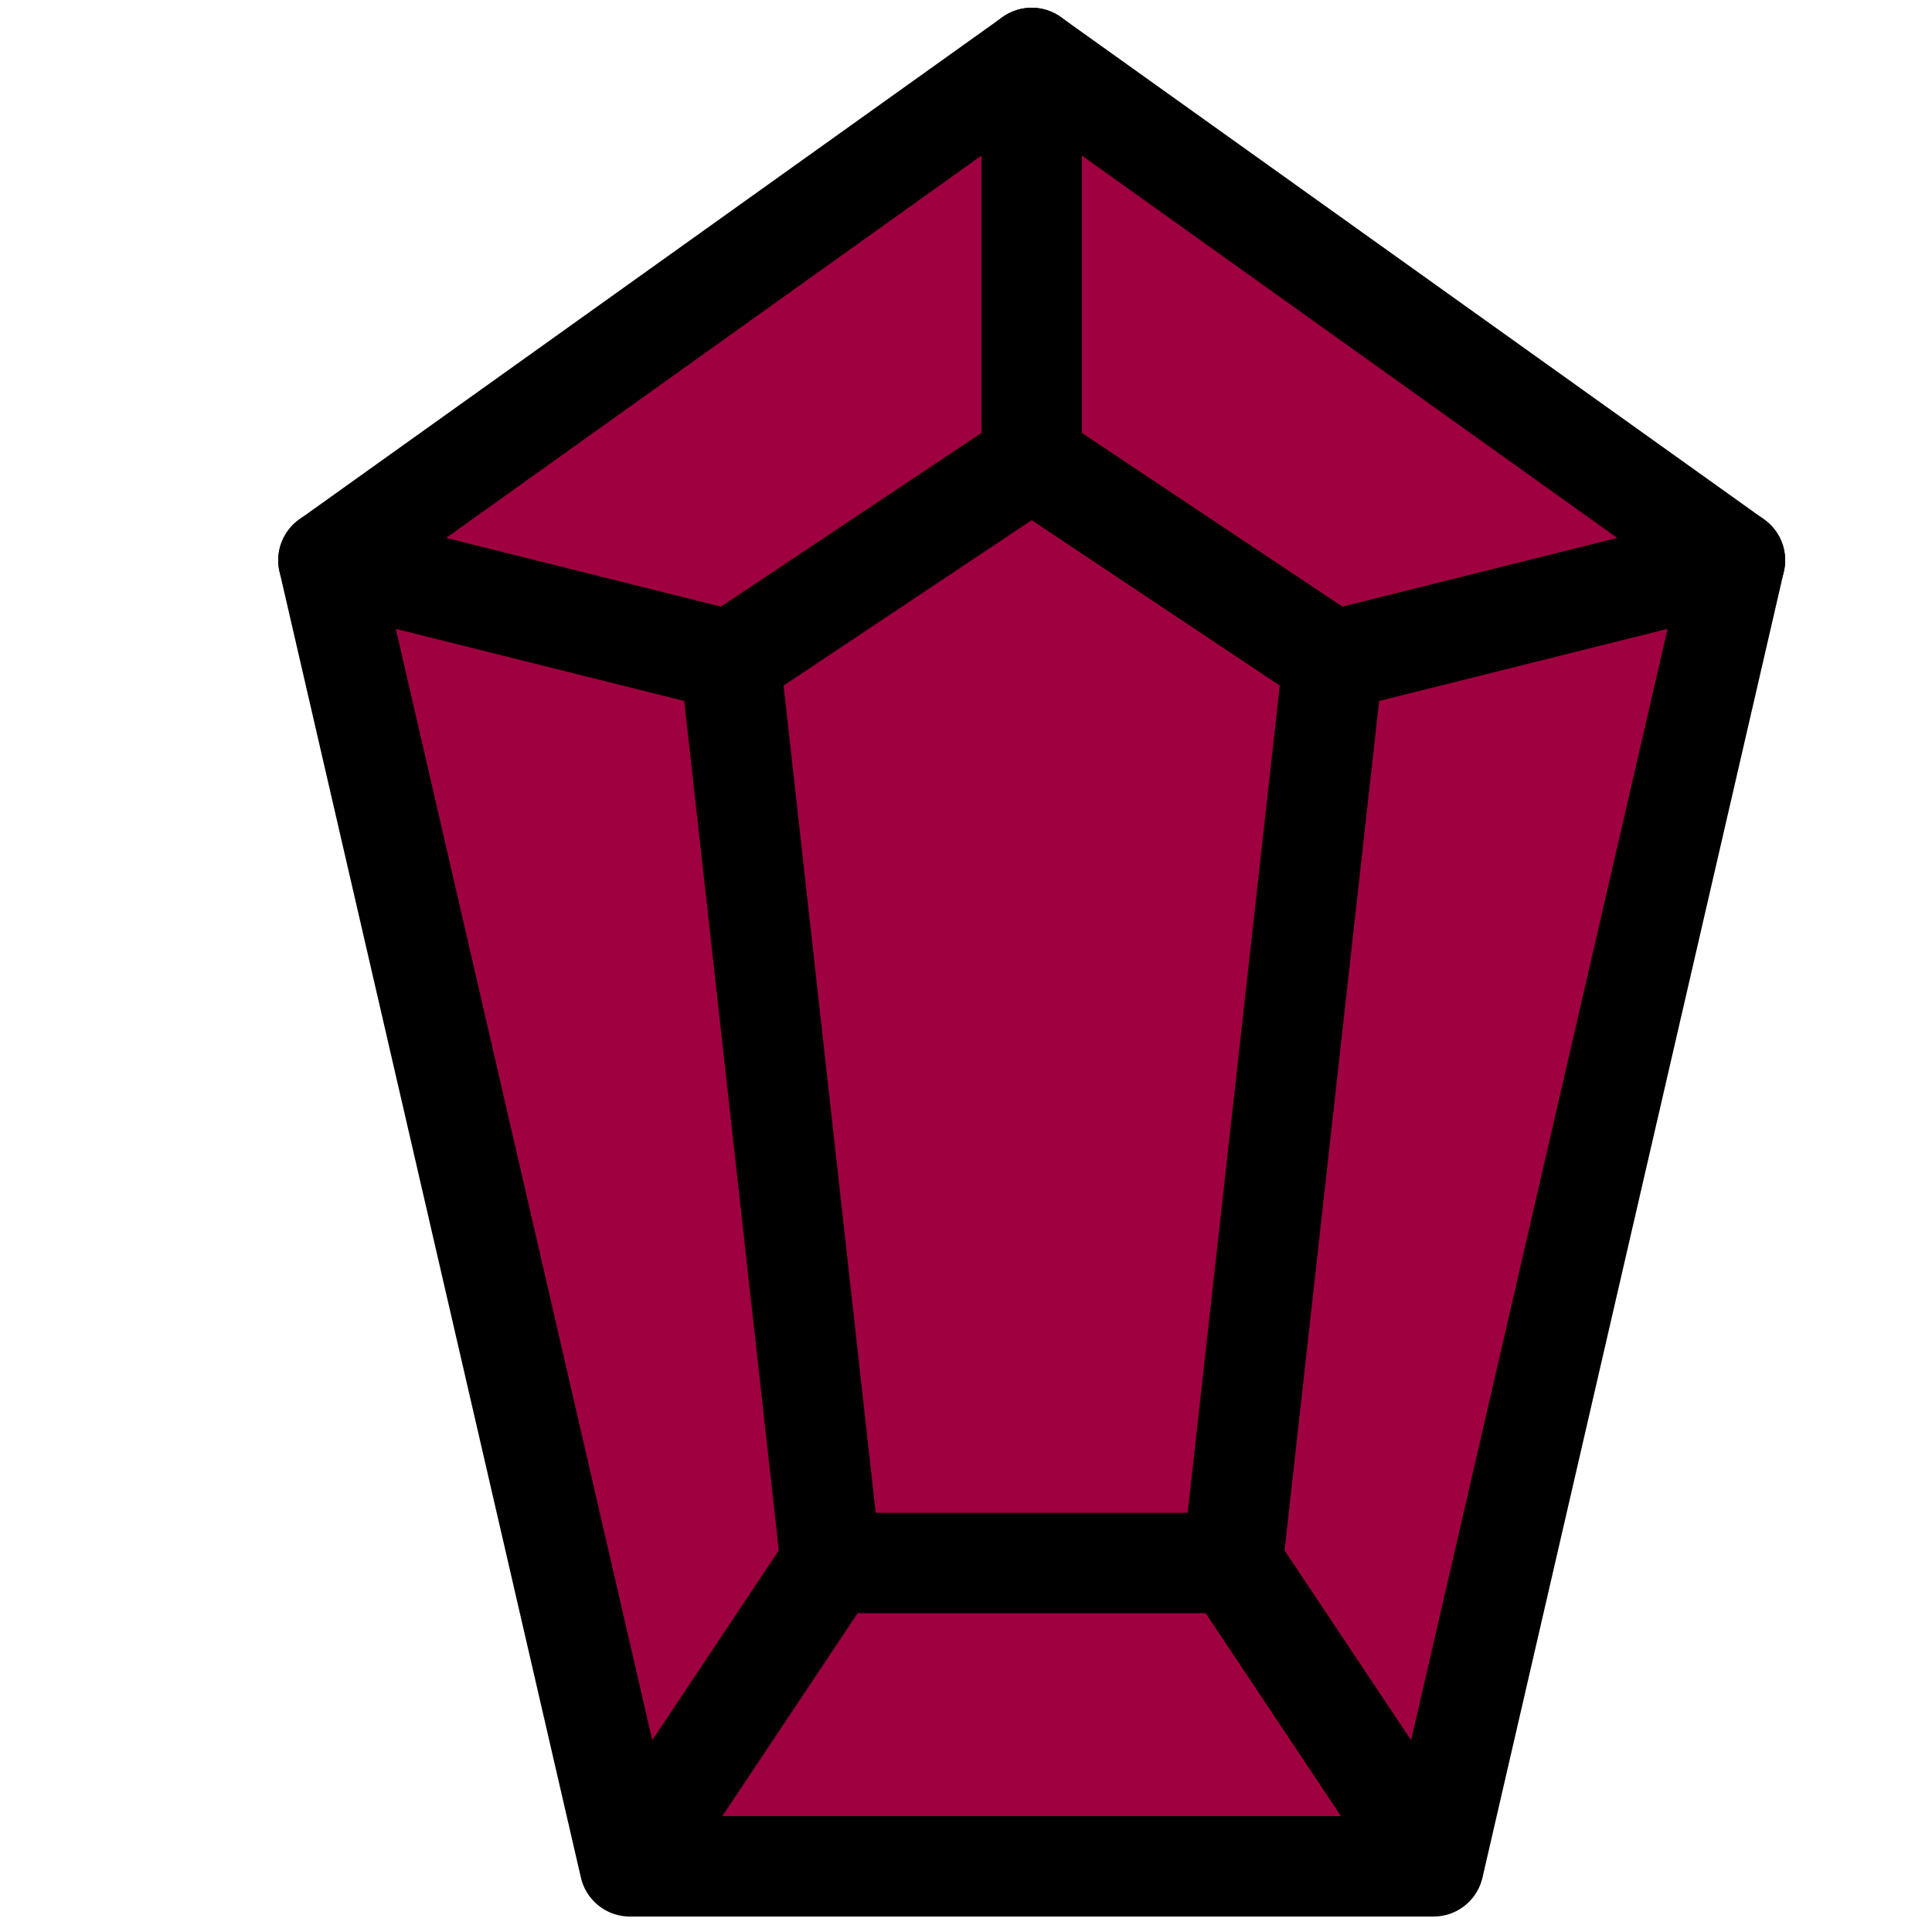 <?xml version="1.0" encoding="utf-8"?>
<!-- Generator: Adobe Illustrator 24.0.0, SVG Export Plug-In . SVG Version: 6.00 Build 0)  -->
<svg version="1.1" id="Layer_3" xmlns="http://www.w3.org/2000/svg" xmlns:xlink="http://www.w3.org/1999/xlink" x="0px" y="0px"
	 viewBox="0 0 100 100" style="enable-background:new 0 0 100 100;" xml:space="preserve">
<style type="text/css">
	.st0{fill:#9F0040;stroke:#000000;stroke-width:5.199;stroke-linecap:round;stroke-linejoin:round;}
	.st1{fill:none;stroke:#000000;stroke-width:5.199;stroke-linecap:round;stroke-linejoin:round;}
</style>
<path class="st0" d="M17,29l15.6,67.6h41.6L89.8,29L53.4,3L17,29z"/>
<path class="st0" d="M74.2,96.5L63.8,80.9L69,34.2L53.4,23.8V3"/>
<path class="st0" d="M53.4,23.8L37.8,34.2L43,80.9L32.6,96.5"/>
<path class="st1" d="M43,80.9h20.8"/>
<path class="st0" d="M17,29l20.8,5.2 M69,34.2L89.8,29"/>
</svg>
